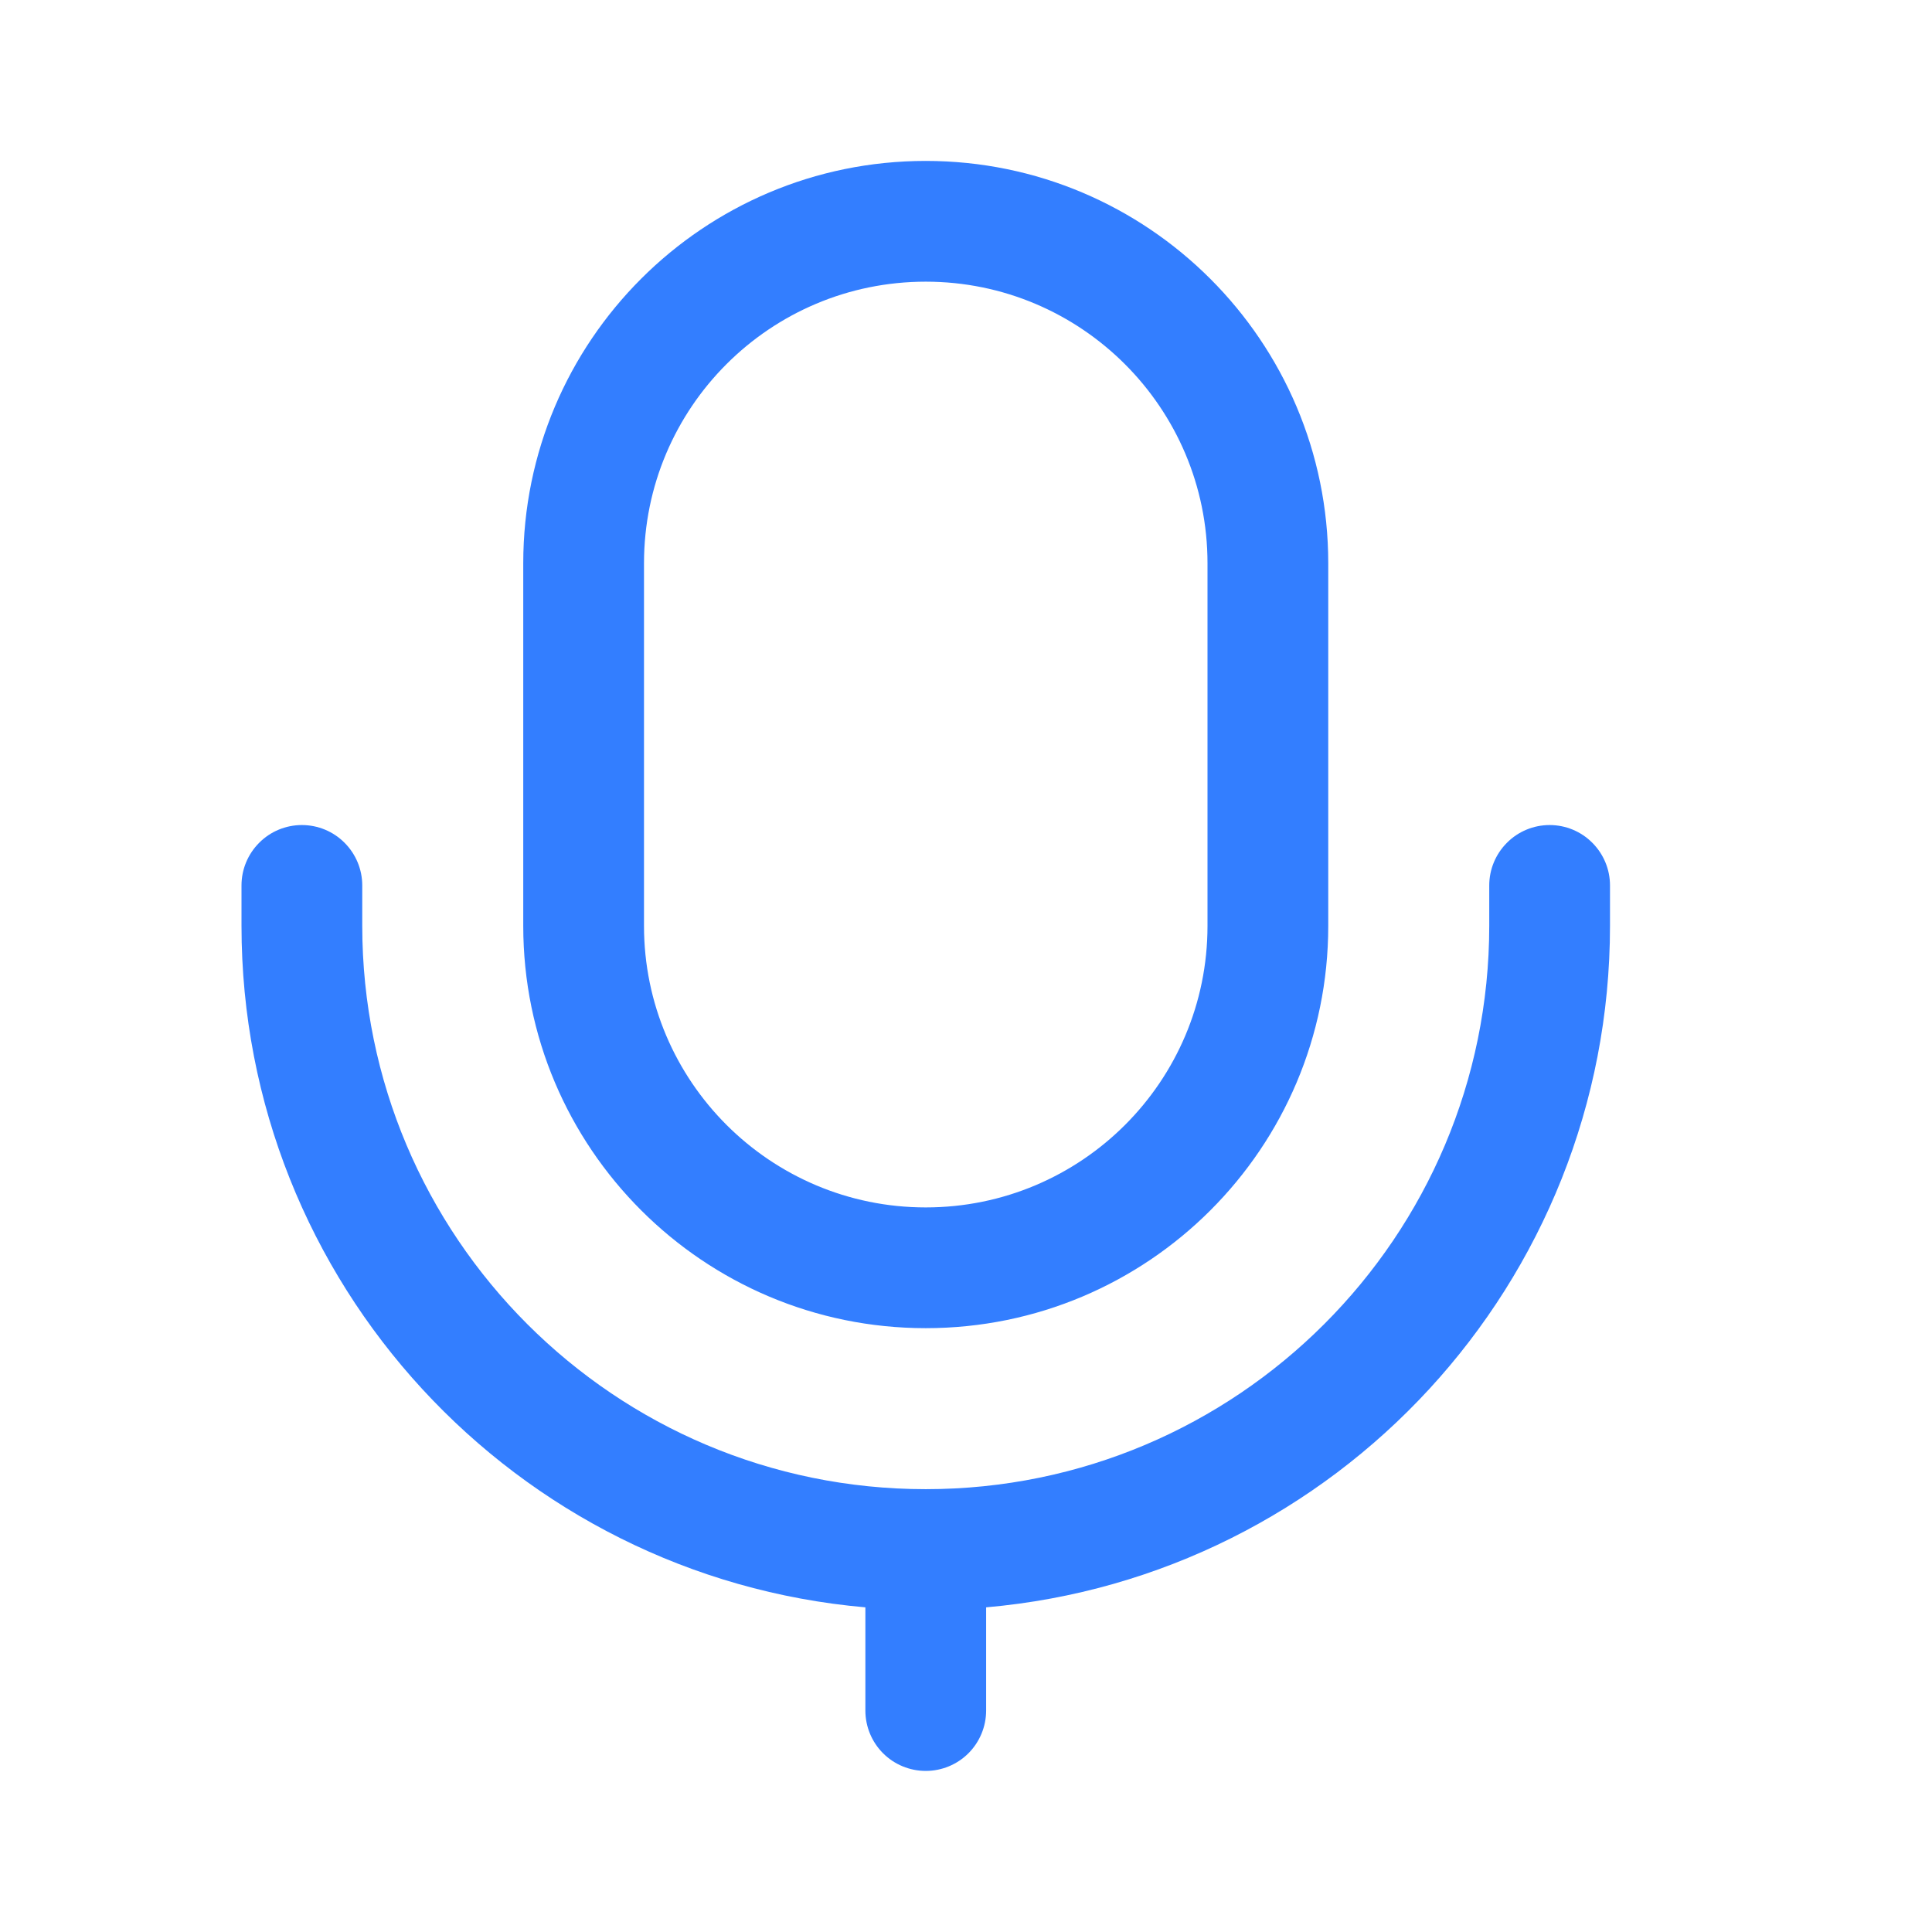 <!--
  - Copyright (c) 2022 NetEase, Inc. All rights reserved.
  - Use of this source code is governed by a MIT license that can be
  - found in the LICENSE file.
  -
  -->

<svg xmlns="http://www.w3.org/2000/svg" fill="none" version="1.1" width="24" height="24" viewBox="0 0 24 24">
    <defs>
        <clipPath id="master_svg0_6683_055140">
            <rect x="0" y="0" width="24" height="24" rx="0"/>
        </clipPath>
    </defs>
    <g clip-path="url(#master_svg0_6683_055140)">
        <g>
            <path d="M12.25,19.967C12.25,19.967,12.25,21.249,12.25,21.249C12.25,21.448,12.171,21.639,12.03,21.78C11.89,21.92,11.699,21.999,11.5,21.999C11.301,21.999,11.11,21.92,10.97,21.78C10.829,21.639,10.75,21.448,10.75,21.249C10.75,21.249,10.75,19.967,10.75,19.967C6.407,19.587,3,15.941,3,11.499C3,11.499,3,10.999,3,10.999C3,10.8,3.079,10.61,3.22,10.469C3.36,10.328,3.551,10.249,3.75,10.249C3.949,10.249,4.14,10.328,4.28,10.469C4.421,10.61,4.5,10.8,4.5,10.999C4.5,10.999,4.5,11.499,4.5,11.499C4.5,15.365,7.634,18.499,11.5,18.499C15.366,18.499,18.5,15.365,18.5,11.499C18.5,11.499,18.5,10.999,18.5,10.999C18.5,10.8,18.579,10.61,18.72,10.469C18.86,10.328,19.051,10.249,19.25,10.249C19.449,10.249,19.64,10.328,19.78,10.469C19.921,10.61,20,10.8,20,10.999C20,10.999,20,11.499,20,11.499C20,15.941,16.593,19.587,12.25,19.967C12.25,19.967,12.25,19.967,12.25,19.967ZM6.5,6.997C6.5,4.237,8.738,1.999,11.5,1.999C14.26,1.999,16.5,4.239,16.5,6.997C16.5,6.997,16.5,11.502,16.5,11.502C16.5,14.262,14.262,16.499,11.5,16.499C8.739,16.499,6.5,14.26,6.5,11.502C6.5,11.502,6.5,6.997,6.5,6.997C6.5,6.997,6.5,6.997,6.5,6.997ZM8,6.997C8,6.997,8,11.502,8,11.502C8,13.432,9.568,14.999,11.5,14.999C13.433,14.999,15,13.434,15,11.502C15,11.502,15,6.997,15,6.997C15,5.067,13.432,3.499,11.5,3.499C9.566,3.499,8,5.065,8,6.997C8,6.997,8,6.997,8,6.997Z"
                  fill="#337EFF" fill-opacity="1"/>
        </g>
    </g>
</svg>